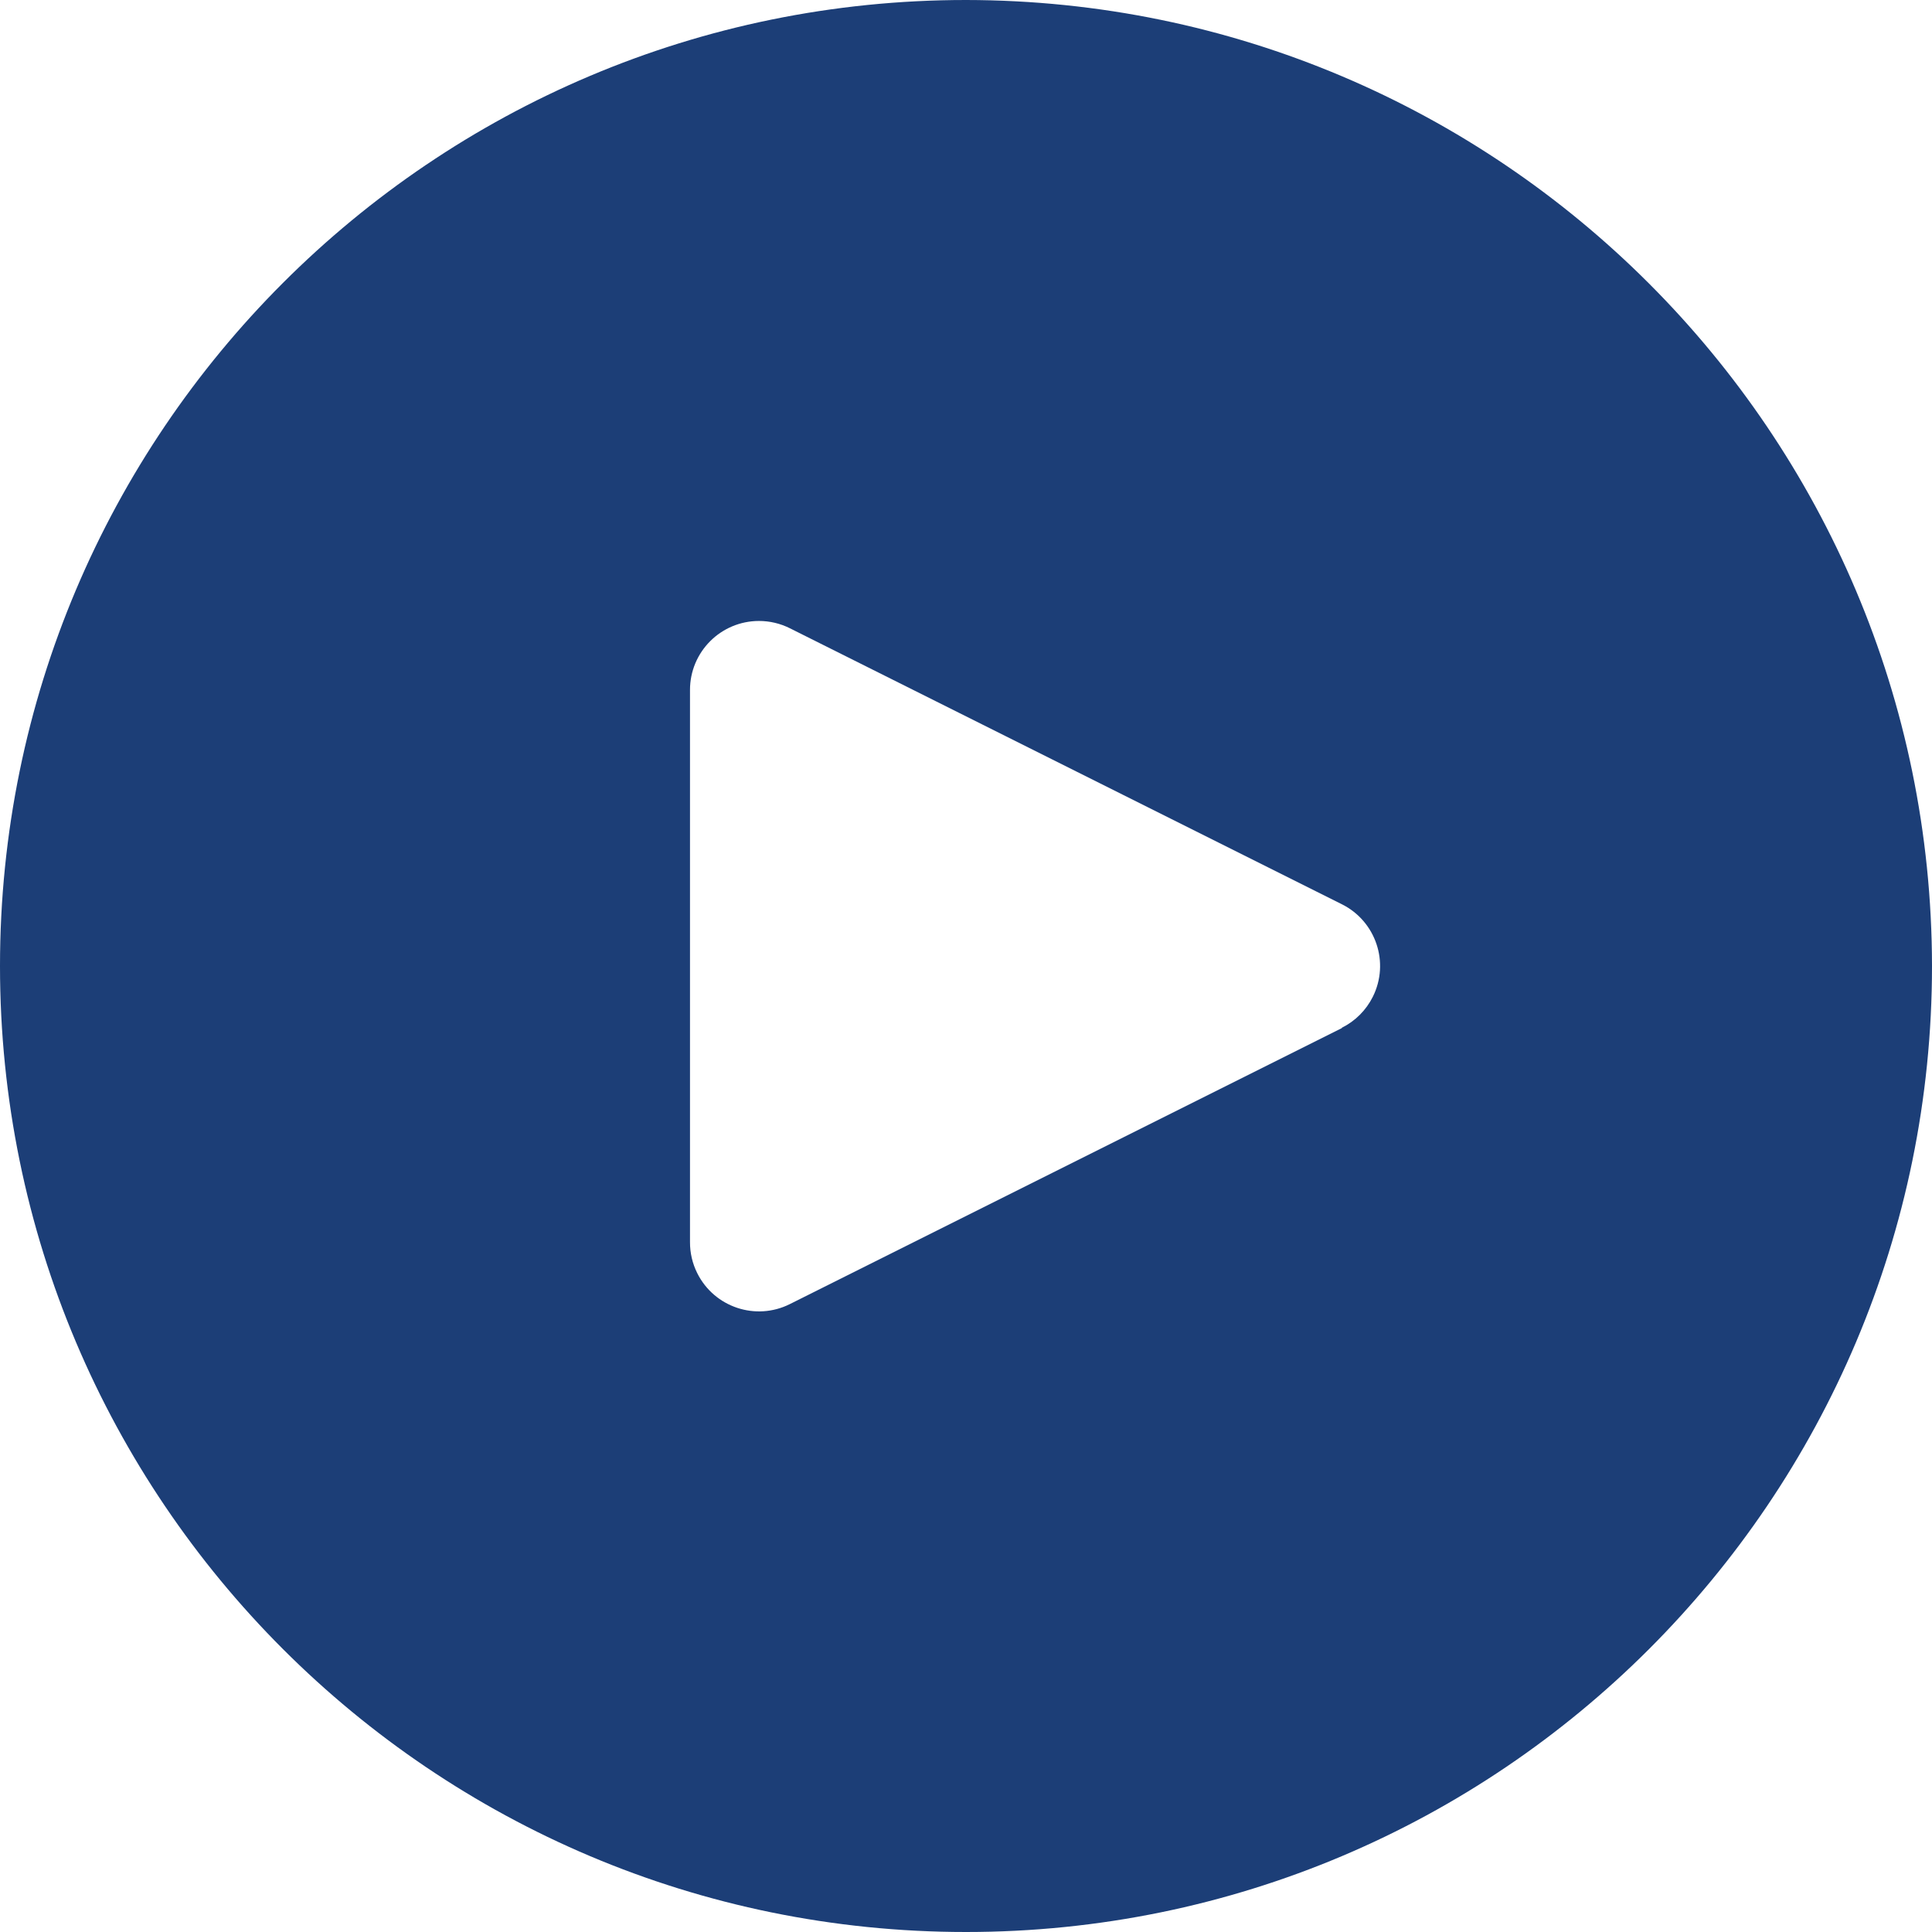 <svg width="56" height="56" viewBox="0 0 56 56" fill="none" xmlns="http://www.w3.org/2000/svg">
<g clip-path="url(#clip0_8_891)">
<path d="M28 0C12.536 0 0 12.536 0 28C0 43.464 12.536 56 28 56C43.464 56 56 43.464 56 28C55.983 12.543 43.457 0.017 28 0ZM39.792 28.892C39.598 29.281 39.283 29.596 38.894 29.79V29.8L22.894 37.8C21.906 38.294 20.705 37.893 20.211 36.905C20.07 36.624 19.998 36.314 20 36V20C19.999 18.895 20.894 18 21.999 17.999C22.31 17.999 22.616 18.071 22.894 18.21L38.894 26.21C39.883 26.703 40.285 27.904 39.792 28.892Z" fill="#1C3E77"/>
</g>
<defs>
<clipPath id="clip0_8_891">
<rect width="56" height="56" fill="white"/>
</clipPath>
</defs>
</svg>
